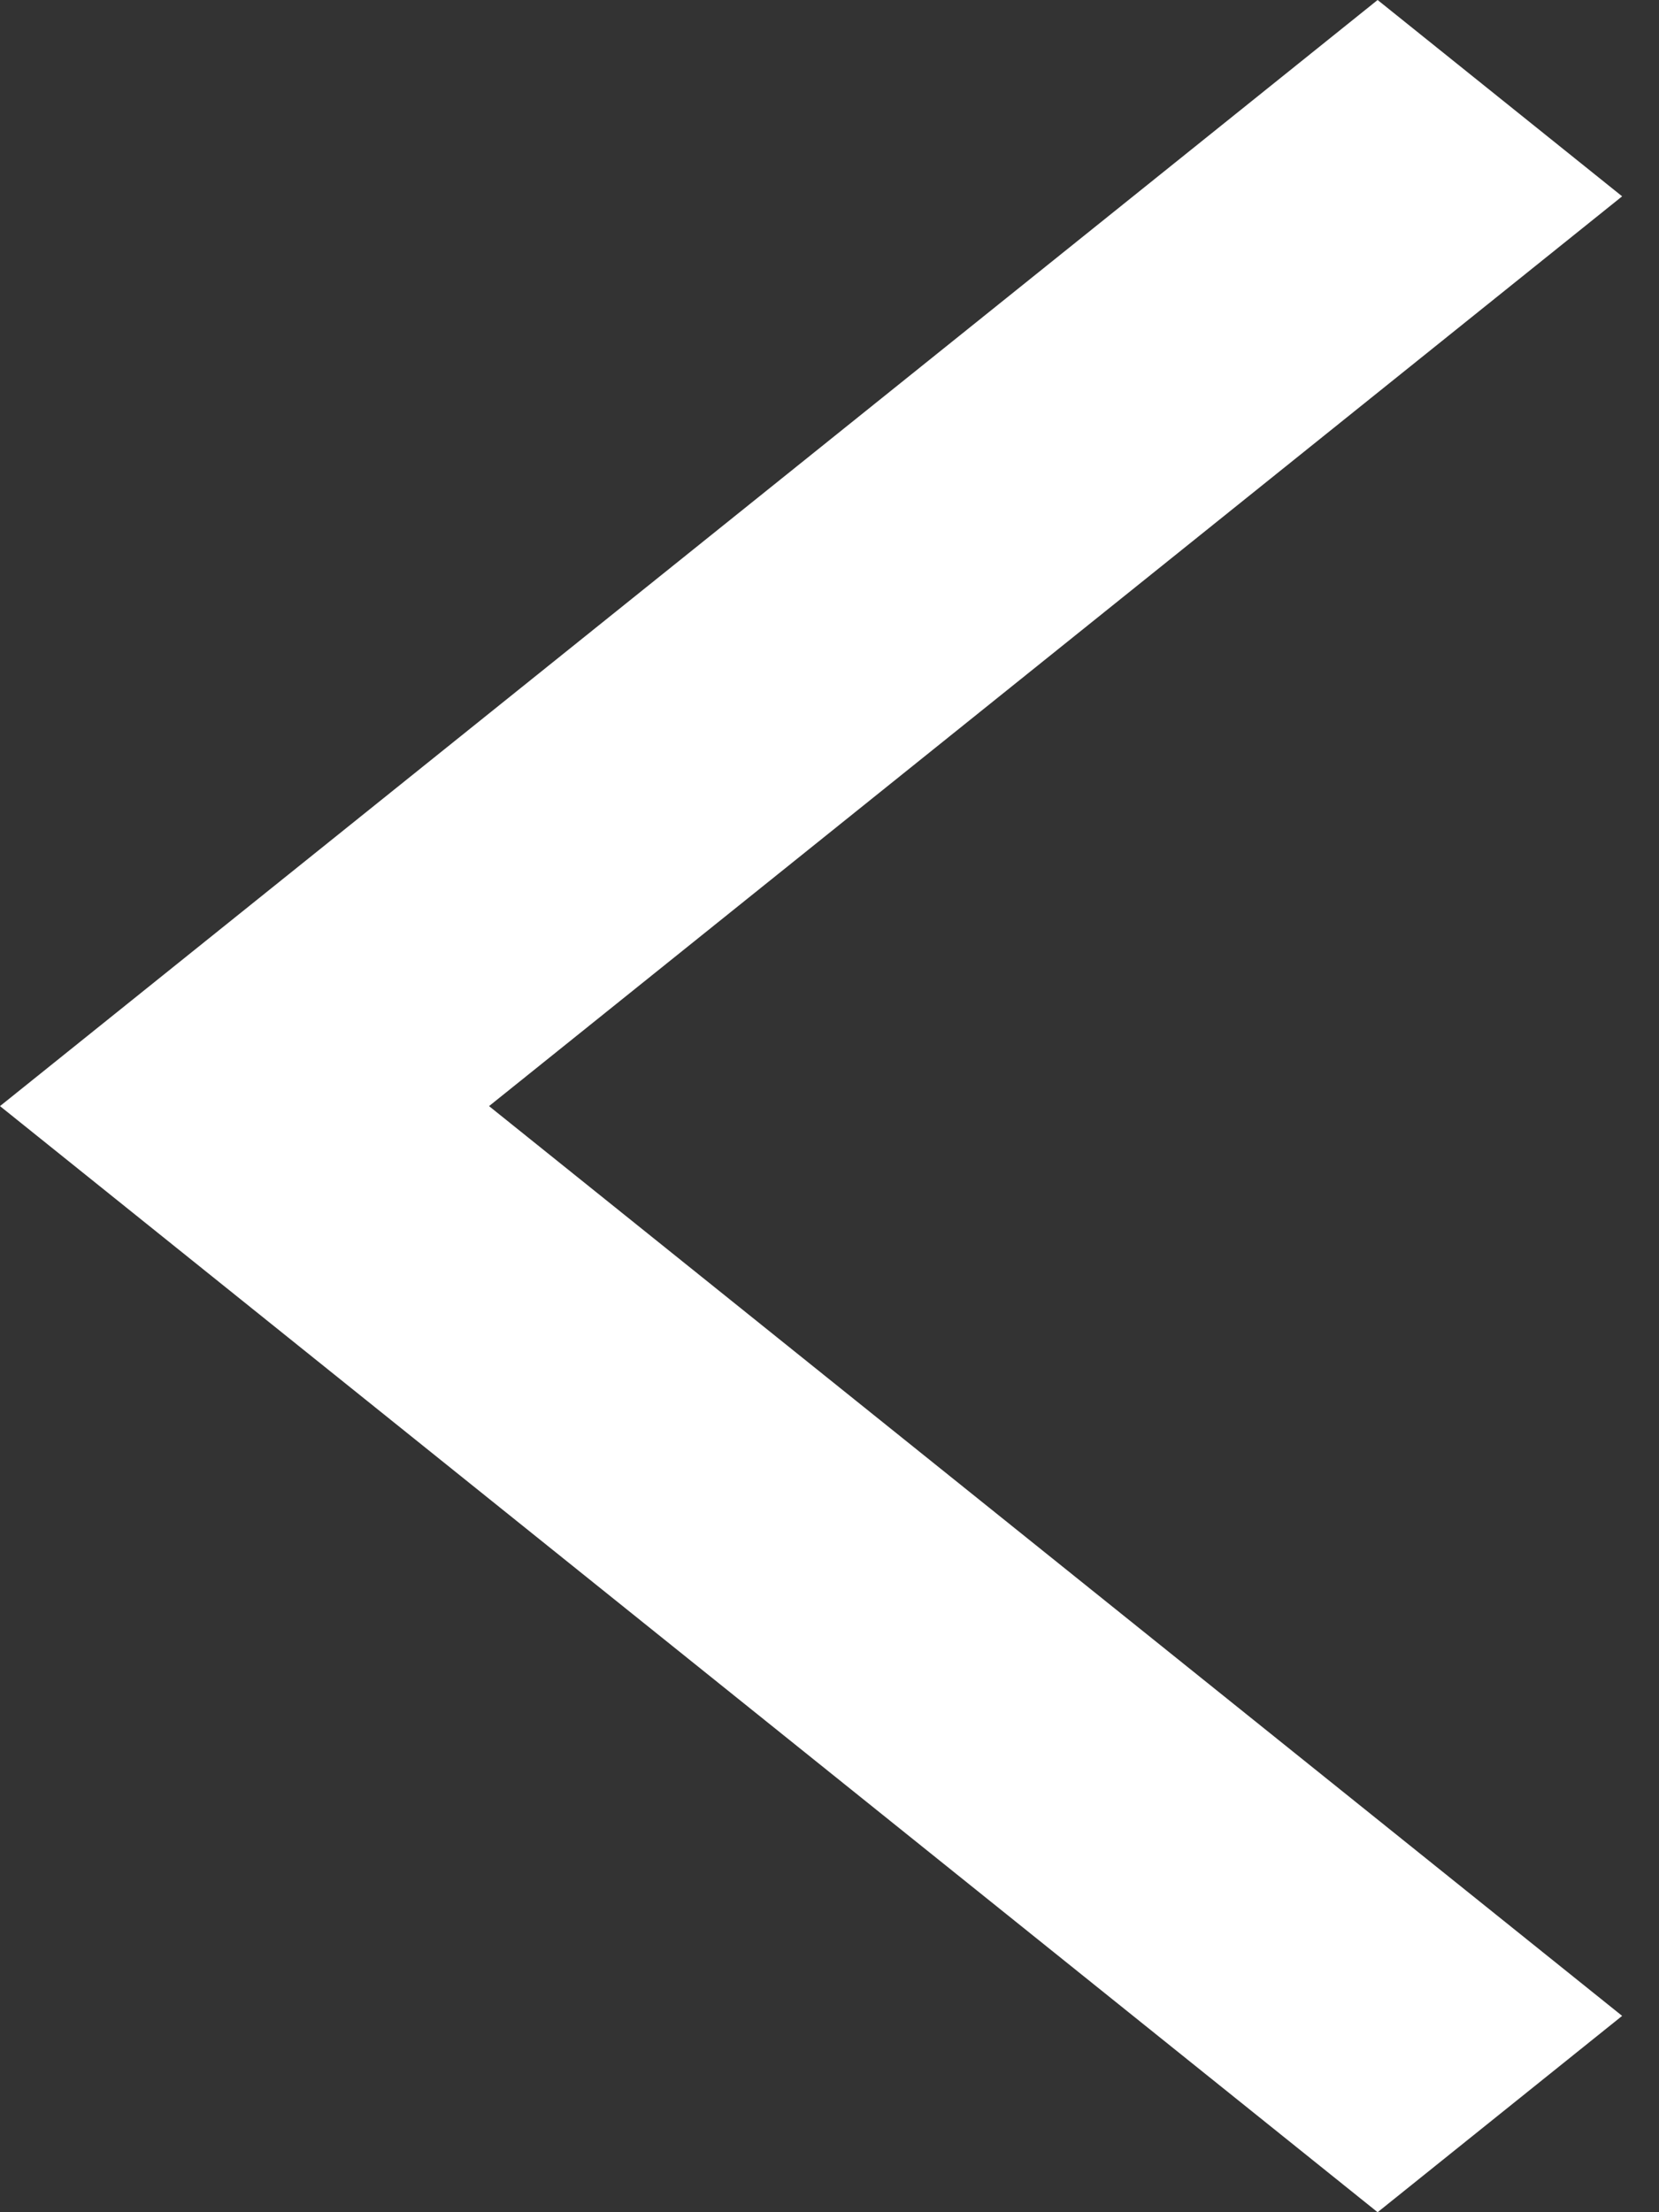 <svg width="18" height="24" viewBox="0 0 18 24" fill="none" xmlns="http://www.w3.org/2000/svg">
<rect x="0" y="0" width="18" height="24" fill="#333333" stroke="none"/>
<path d="M14.947 24L0 12L14.947 0L17.6 2.13L5.306 12L17.6 21.87L14.947 24Z" fill="white"/>
</svg>
